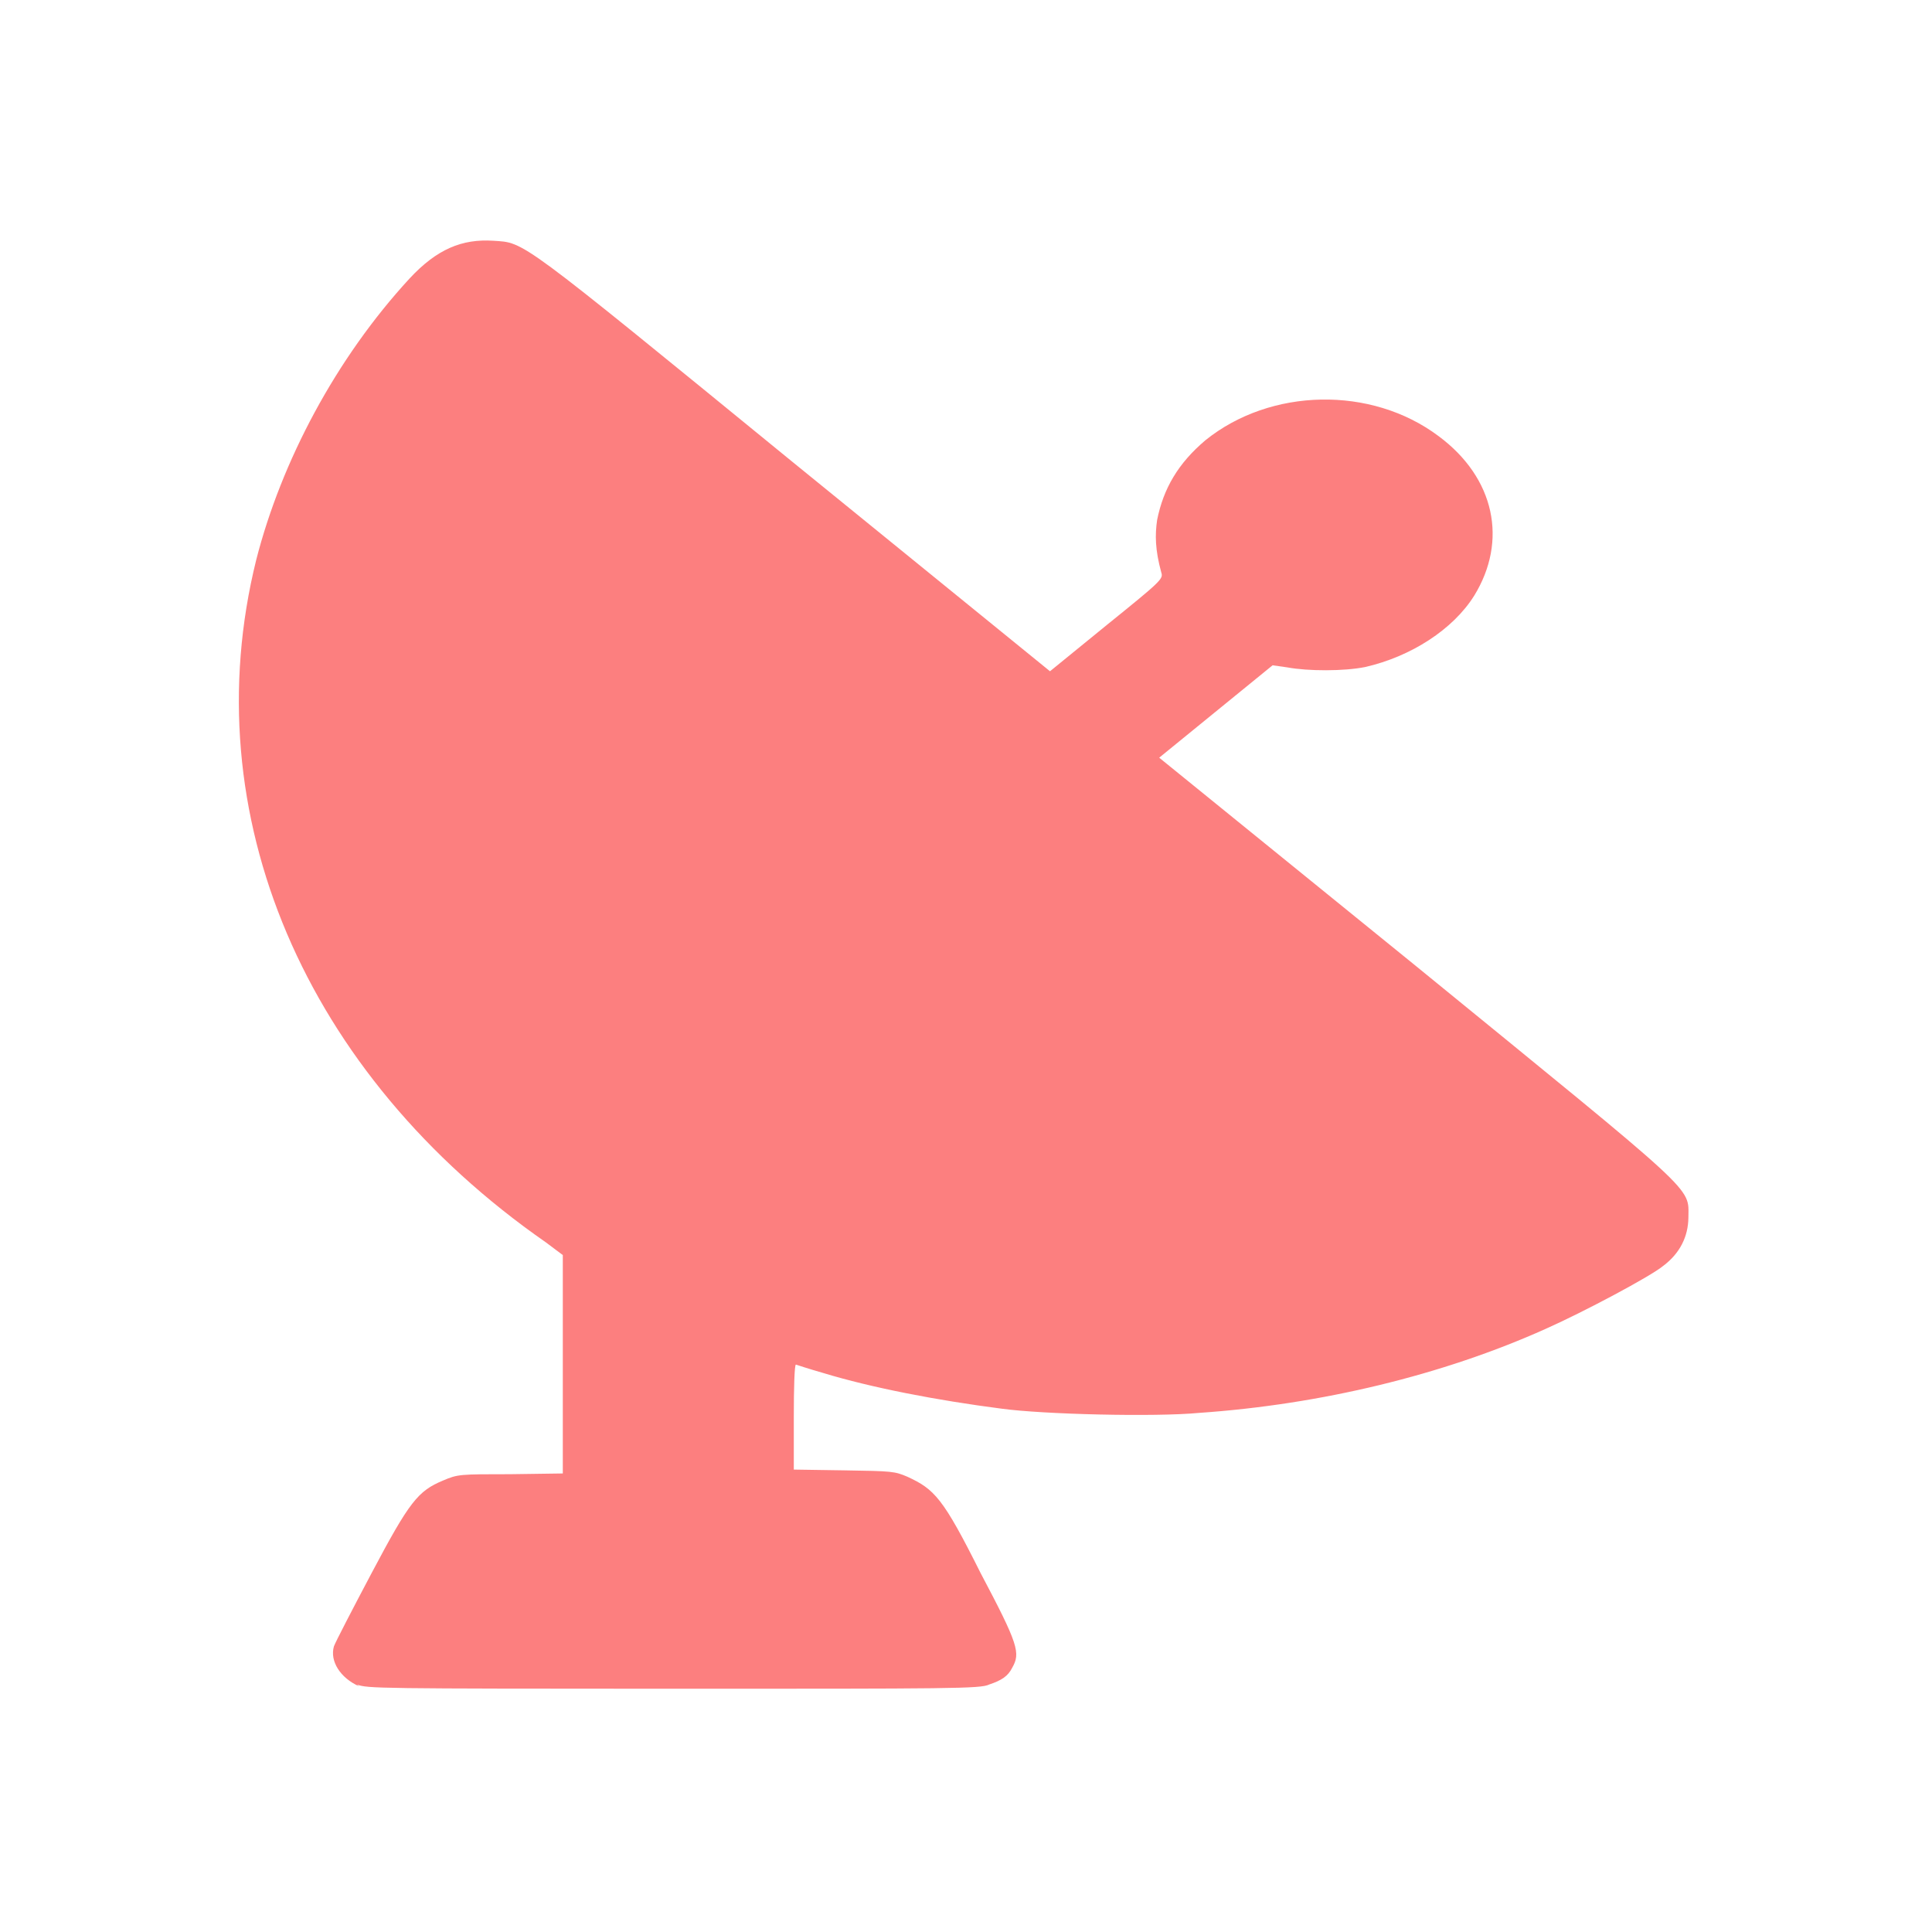 <?xml version="1.0" encoding="UTF-8" standalone="no"?>
<!-- Uploaded to: SVG Repo, www.svgrepo.com, Generator: SVG Repo Mixer Tools -->

<svg
   fill="#000000"
   version="1.1"
   id="Capa_1"
   width="16"
   height="16"
   viewBox="0 0 0.92 0.92"
   xml:space="preserve"
   sodipodi:docname="observer.svg"
   inkscape:version="1.1.2 (0a00cf5339, 2022-02-04)"
   xmlns:inkscape="http://www.inkscape.org/namespaces/inkscape"
   xmlns:sodipodi="http://sodipodi.sourceforge.net/DTD/sodipodi-0.dtd"
   xmlns="http://www.w3.org/2000/svg"
   xmlns:svg="http://www.w3.org/2000/svg"><defs
   id="defs9" /><sodipodi:namedview
   id="namedview7"
   pagecolor="#ffffff"
   bordercolor="#666666"
   borderopacity="1.0"
   inkscape:pageshadow="2"
   inkscape:pageopacity="0.0"
   inkscape:pagecheckerboard="0"
   showgrid="false"
   inkscape:zoom="21.862053"
   inkscape:cx="6.8154622"
   inkscape:cy="9.7429091"
   inkscape:window-width="1920"
   inkscape:window-height="1011"
   inkscape:window-x="1920"
   inkscape:window-y="0"
   inkscape:window-maximized="1"
   inkscape:current-layer="Capa_1"
   units="px" />

<path
   style="fill:#fc7f7f;fill-opacity:1;stroke-width:0.001"
   d="m 0.171,0.803 c -0.009,-0.004 -0.014,-0.012 -0.012,-0.019 7.017e-4,-0.002 0.009,-0.018 0.018,-0.035 0.018,-0.034 0.022,-0.039 0.034,-0.044 0.007,-0.003 0.008,-0.003 0.032,-0.003 l 0.025,-3.5072e-4 v -0.052 -0.052 l -0.008,-0.006 c -0.115,-0.08 -0.168,-0.204 -0.138,-0.325 0.012,-0.047 0.038,-0.096 0.073,-0.134 0.013,-0.014 0.025,-0.019 0.04,-0.018 0.015,0.001 0.011,-0.002 0.142,0.105 l 0.123,0.1 0.027,-0.022 c 0.026,-0.021 0.027,-0.022 0.026,-0.025 -0.003,-0.011 -0.003,-0.018 -0.002,-0.025 0.003,-0.015 0.01,-0.027 0.023,-0.038 0.031,-0.025 0.079,-0.026 0.111,-0.002 0.027,0.02 0.033,0.05 0.017,0.076 -0.01,0.016 -0.03,0.029 -0.052,0.034 -0.01,0.002 -0.027,0.002 -0.037,1.5567e-4 l -0.007,-0.001 -0.027,0.022 -0.027,0.022 0.122,0.099 c 0.136,0.111 0.13,0.105 0.13,0.12 -9.91e-5,0.009 -0.004,0.017 -0.012,0.023 -0.006,0.005 -0.038,0.022 -0.056,0.03 -0.049,0.022 -0.107,0.036 -0.165,0.04 -0.021,0.002 -0.074,7.1933e-4 -0.094,-0.002 -0.031,-0.004 -0.062,-0.01 -0.085,-0.017 -0.007,-0.002 -0.013,-0.004 -0.013,-0.004 -6.719e-4,0 -0.001,0.011 -0.001,0.025 v 0.025 l 0.024,3.6214e-4 c 0.023,3.4712e-4 0.024,4.8296e-4 0.03,0.003 0.013,0.006 0.017,0.01 0.035,0.046 0.018,0.034 0.019,0.038 0.015,0.045 -0.002,0.004 -0.005,0.006 -0.011,0.008 -0.004,0.002 -0.018,0.002 -0.15,0.002 -0.142,-4.659e-5 -0.146,-1.082e-4 -0.151,-0.002 z"
   id="path159" /></svg>
